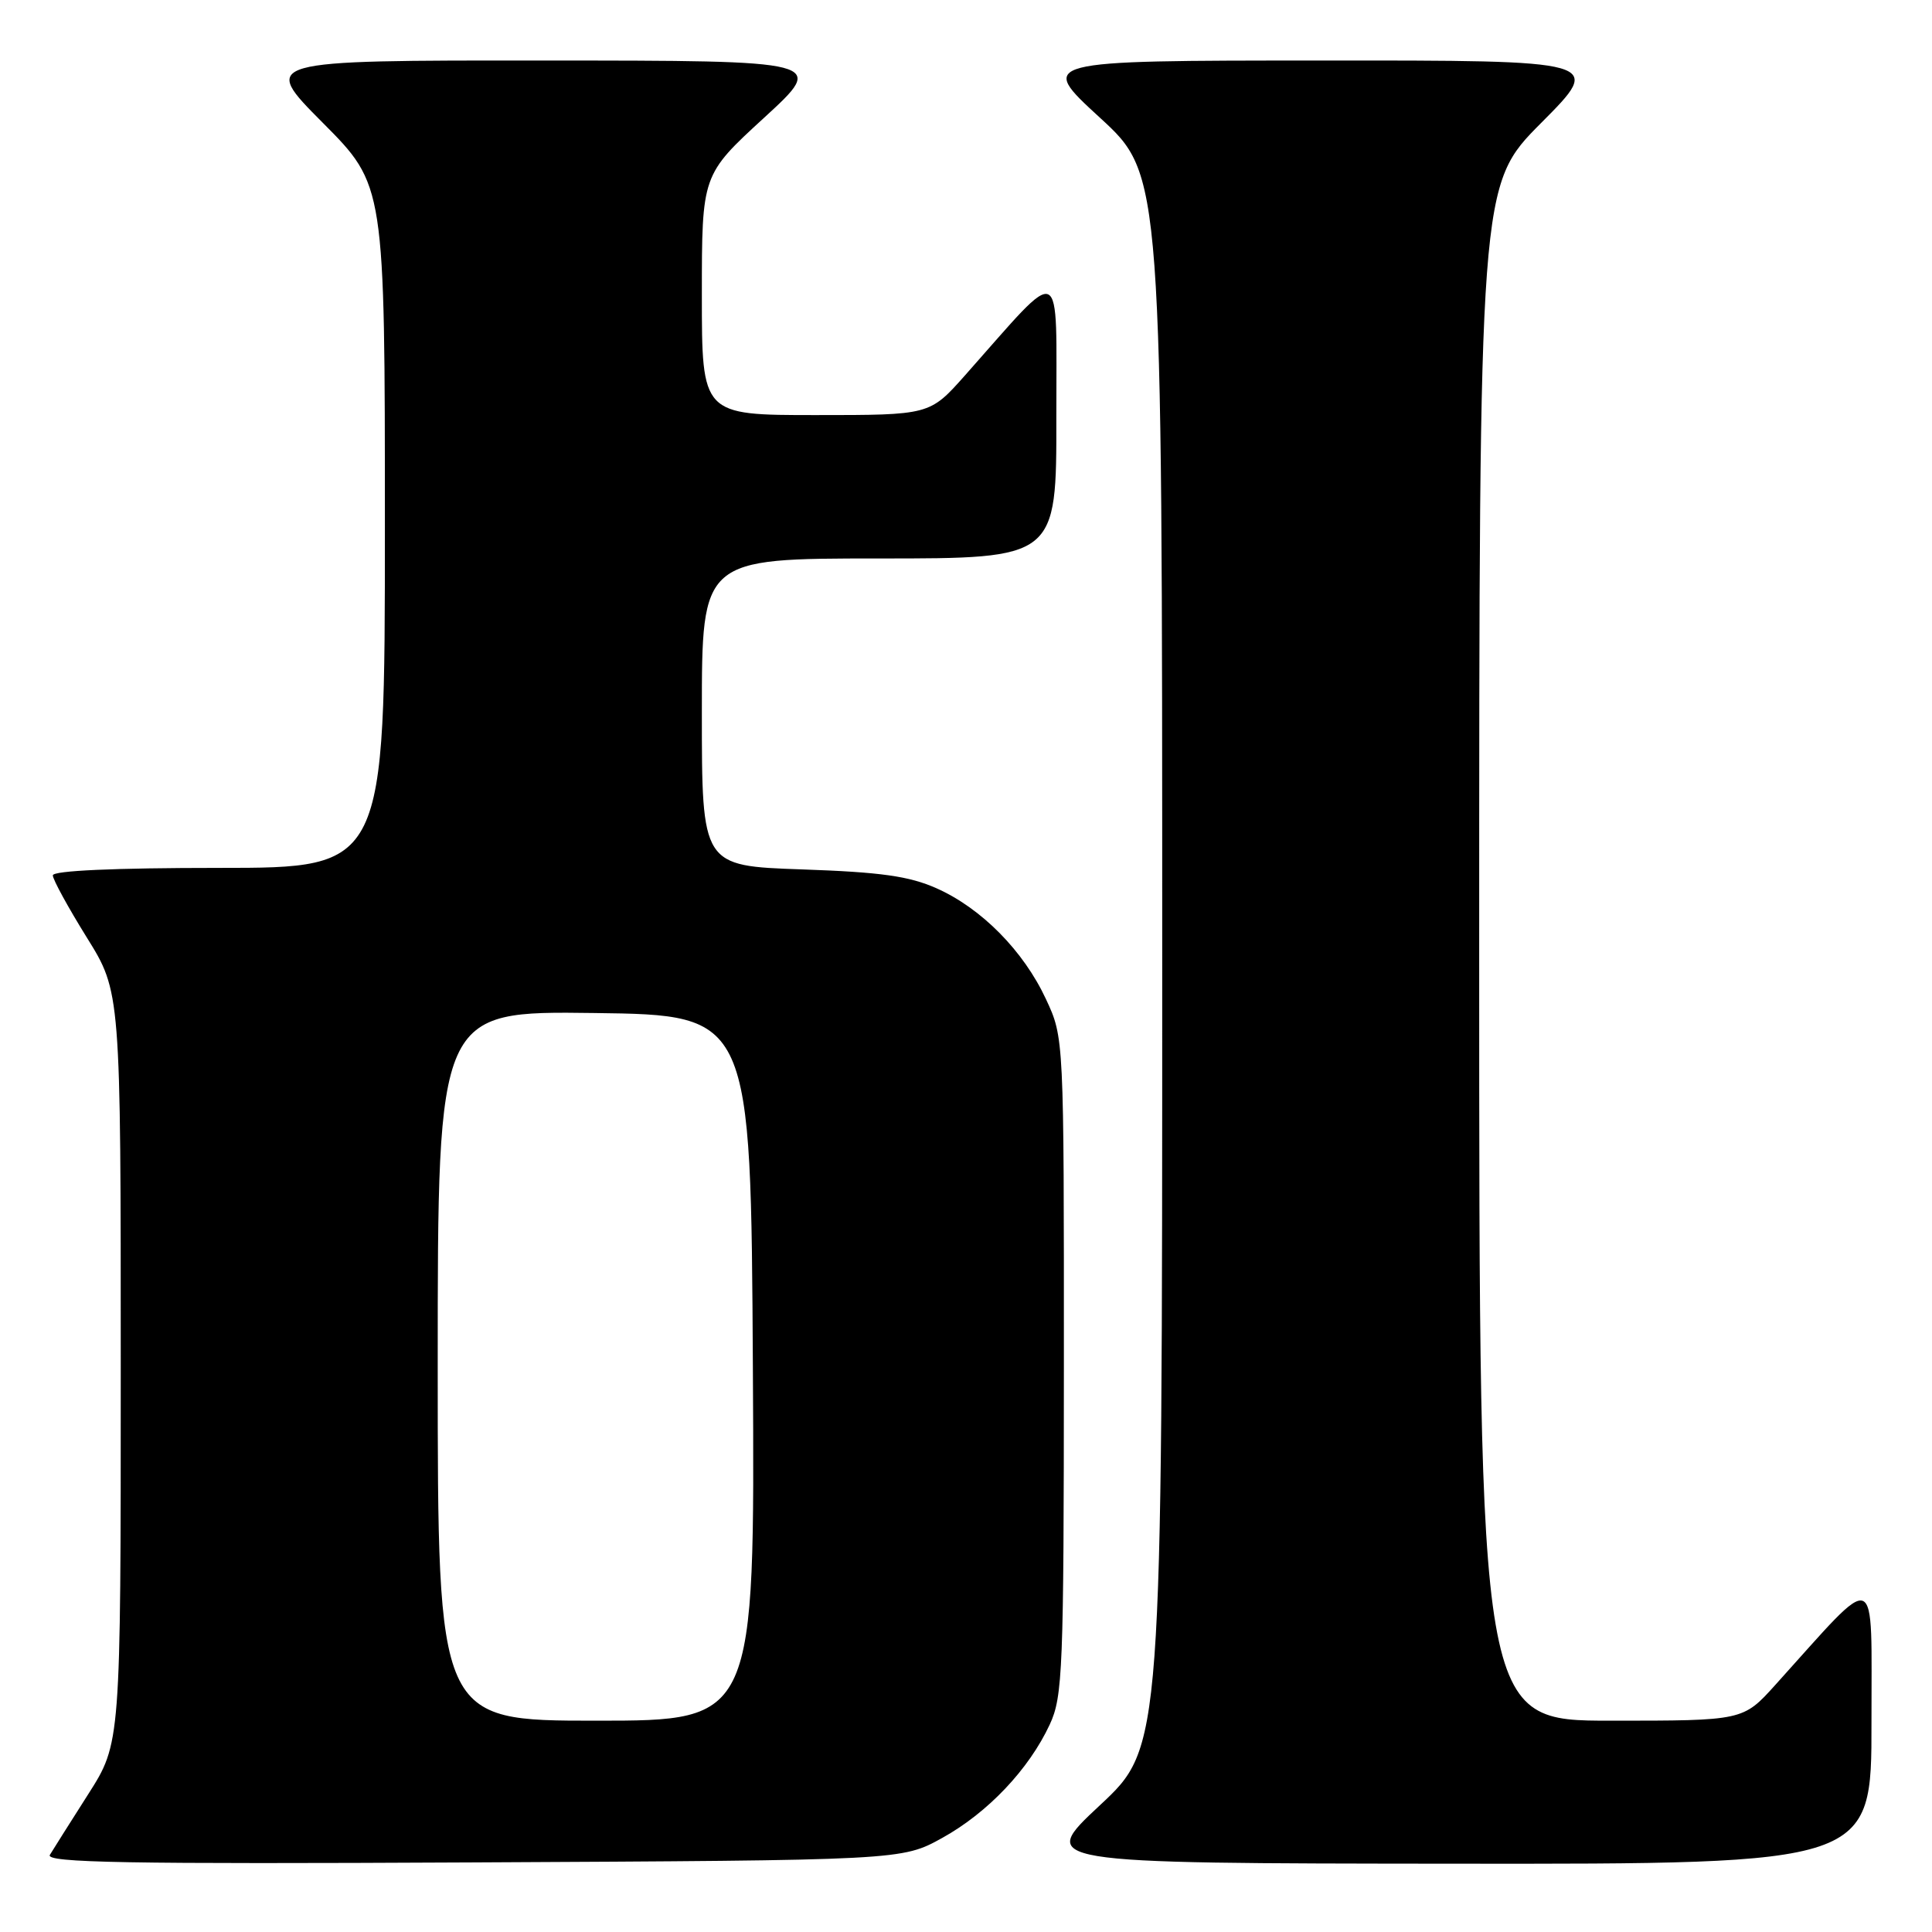 <?xml version="1.0" encoding="UTF-8" standalone="no"?>
<!DOCTYPE svg PUBLIC "-//W3C//DTD SVG 1.1//EN" "http://www.w3.org/Graphics/SVG/1.1/DTD/svg11.dtd" >
<svg xmlns="http://www.w3.org/2000/svg" xmlns:xlink="http://www.w3.org/1999/xlink" version="1.1" viewBox="0 0 256 256">
 <g >
 <path fill="currentColor"
d=" M 124.86 243.53 C 130.89 240.19 136.34 234.44 139.10 228.50 C 140.82 224.80 140.96 221.28 140.97 181.00 C 140.98 137.50 140.98 137.50 138.60 132.40 C 135.63 126.01 130.05 120.35 124.09 117.70 C 120.46 116.09 116.72 115.56 106.25 115.20 C 93.00 114.74 93.00 114.74 93.00 94.37 C 93.00 74.00 93.00 74.00 116.50 74.00 C 140.00 74.00 140.00 74.00 139.97 55.25 C 139.95 34.24 141.14 34.78 127.85 49.76 C 123.19 55.00 123.19 55.00 108.10 55.00 C 93.00 55.00 93.00 55.00 93.00 39.09 C 93.00 23.17 93.00 23.17 101.25 15.60 C 109.50 8.03 109.50 8.03 72.02 8.02 C 34.54 8.00 34.54 8.00 42.77 16.27 C 51.00 24.54 51.00 24.54 51.00 69.77 C 51.00 115.00 51.00 115.00 29.00 115.00 C 15.10 115.00 7.00 115.37 7.00 115.99 C 7.00 116.54 9.03 120.24 11.50 124.22 C 16.00 131.45 16.00 131.45 16.00 181.21 C 16.00 230.98 16.00 230.98 11.69 237.74 C 9.32 241.46 7.03 245.08 6.61 245.78 C 5.99 246.82 16.67 247.01 62.67 246.78 C 119.50 246.50 119.50 246.50 124.86 243.53 Z  M 247.98 228.25 C 247.95 207.34 249.18 207.82 235.23 223.27 C 230.96 228.00 230.96 228.00 213.48 228.00 C 196.00 228.00 196.00 228.00 196.00 126.27 C 196.00 24.54 196.00 24.54 204.23 16.27 C 212.46 8.00 212.46 8.00 174.98 8.02 C 137.50 8.03 137.50 8.03 145.75 15.60 C 154.00 23.17 154.00 23.17 154.00 127.34 C 154.00 231.50 154.00 231.50 145.75 239.20 C 137.50 246.90 137.50 246.90 192.75 246.95 C 248.00 247.00 248.00 247.00 247.98 228.25 Z  M 58.00 180.98 C 58.00 133.96 58.00 133.96 78.75 134.23 C 99.50 134.50 99.50 134.50 99.76 181.25 C 100.02 228.00 100.02 228.00 79.01 228.00 C 58.00 228.00 58.00 228.00 58.00 180.98 Z "/>
</g>
</svg>